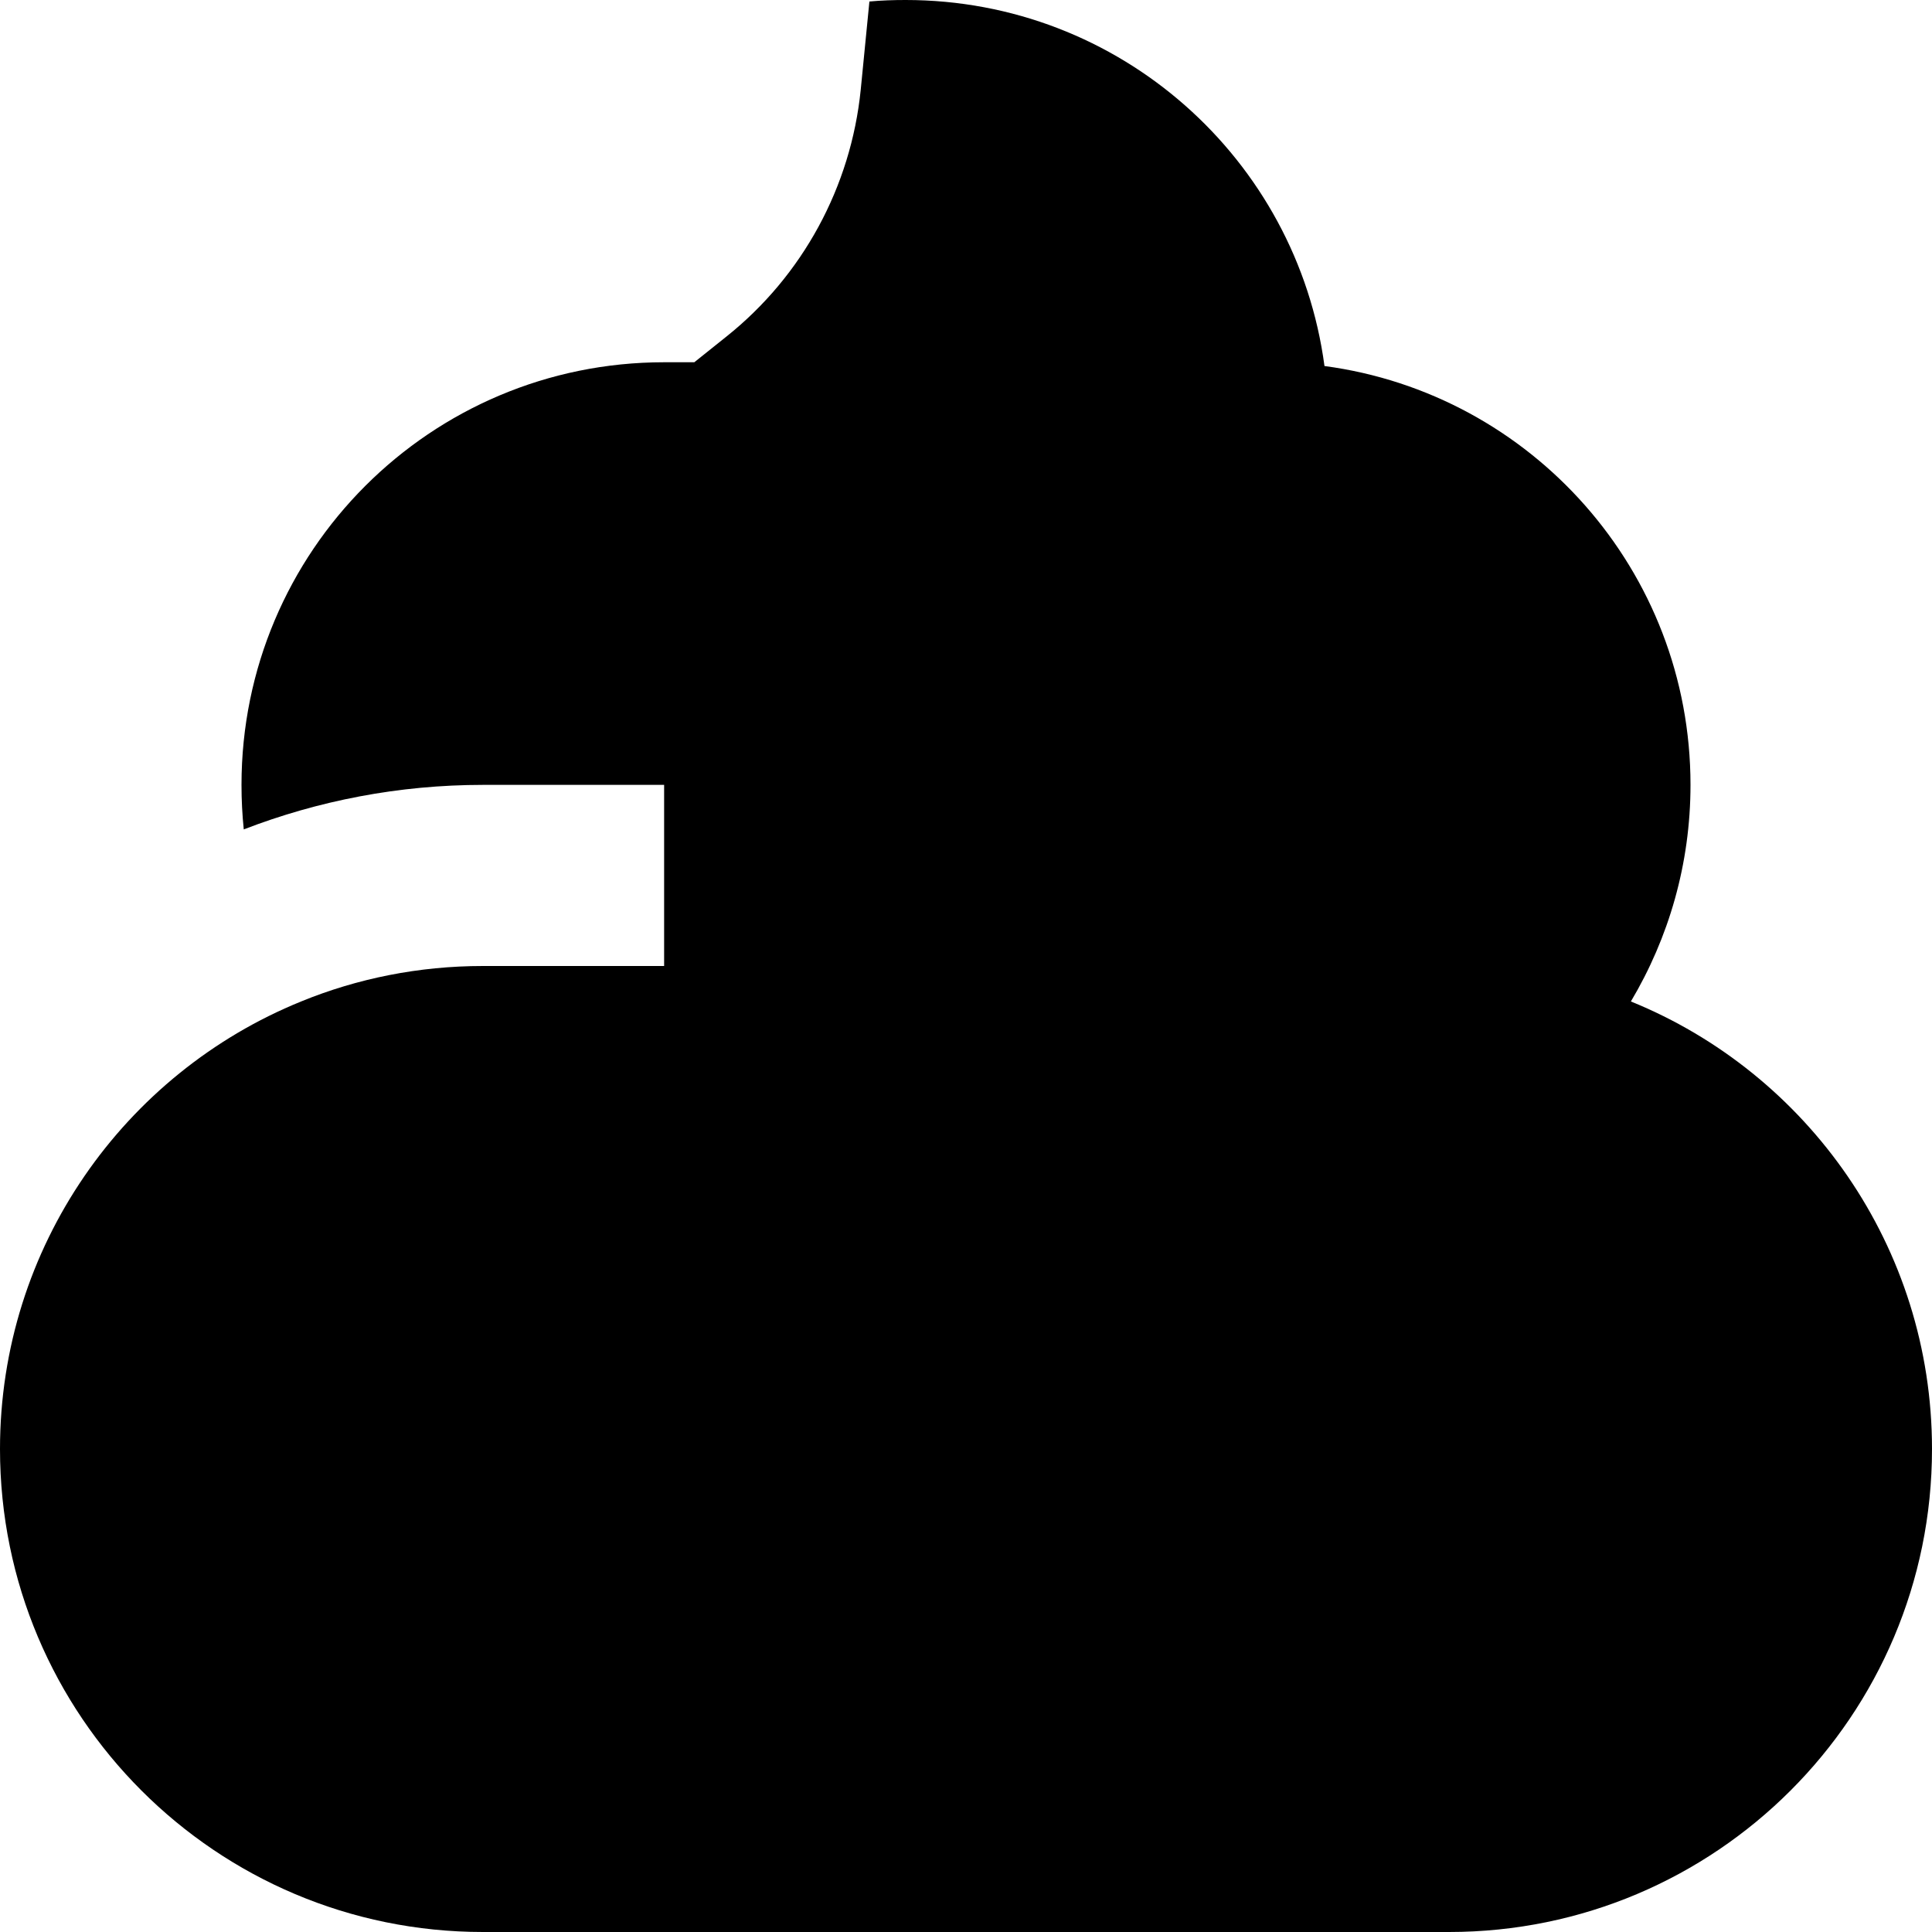 <svg xmlns="http://www.w3.org/2000/svg" viewBox="0 0 512 512"><!--! Font Awesome Pro 7.1.0 by @fontawesome - https://fontawesome.com License - https://fontawesome.com/license (Commercial License) Copyright 2025 Fonticons, Inc. --><path fill="currentColor" d="M176 96l8 0 8.5-6.8c20.2-16.1 33-39.7 35.6-65.4L230.4 .4c3.2-.3 6.4-.4 9.6-.4 56.8 0 103.7 42.2 111 97 54.8 7.3 97 54.2 97 111 0 21-5.8 40.6-15.8 57.4 46.8 19 79.8 65 79.8 118.6 0 70.7-57.3 128-128 128l-256 0c-70.7 0-128-57.3-128-128 0-53.6 33-99.6 79.8-118.6 14.9-6.1 31.2-9.4 48.2-9.4l48 0 0-48-48 0c-22.3 0-43.7 4.2-63.4 11.8-.4-3.9-.6-7.8-.6-11.8 0-61.9 50.1-112 112-112z"/></svg>